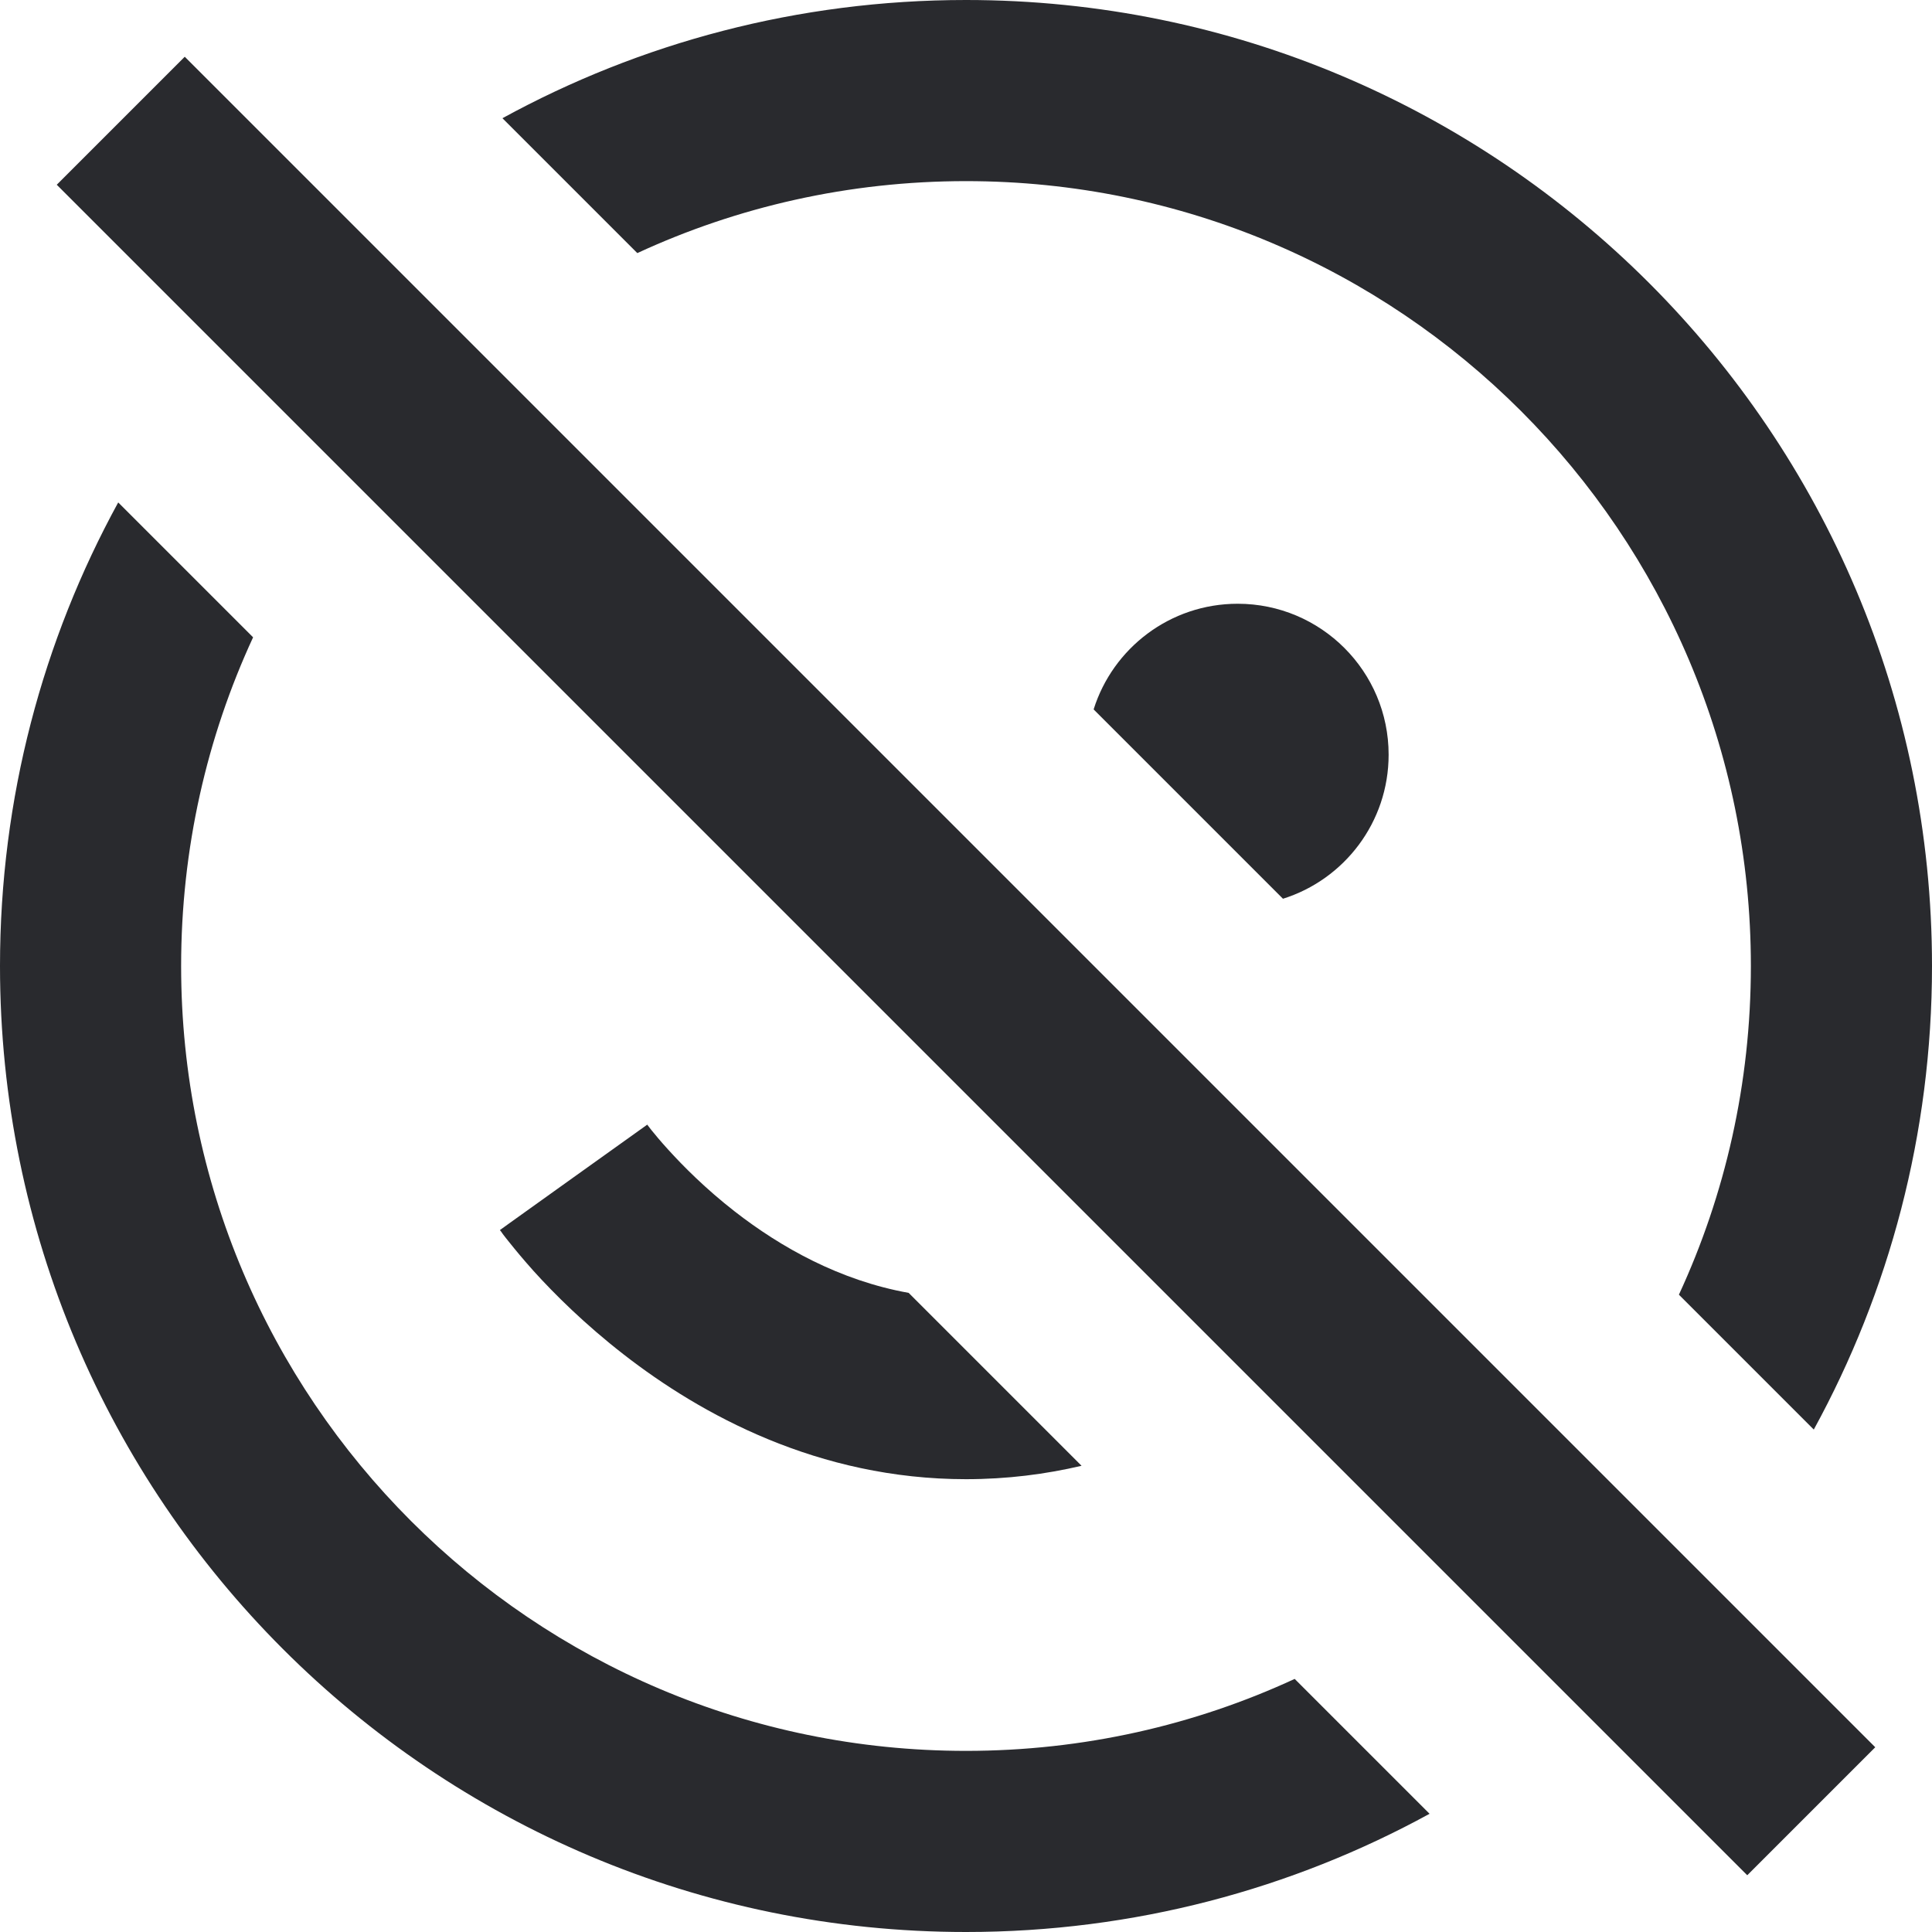 <svg width="16" height="16" viewBox="0 0 16 16" fill="none" xmlns="http://www.w3.org/2000/svg">
<path d="M10.722 13.904L11.839 15.021C10.699 15.645 9.391 16 8 16C3.582 16 0 12.418 0 8C0 6.609 0.355 5.301 0.979 4.161L2.096 5.278C1.713 6.106 1.5 7.028 1.5 8C1.5 11.59 4.41 14.5 8 14.5C8.972 14.5 9.894 14.287 10.722 13.904Z" fill="#292A2E"/>
<path d="M8 0C6.609 0 5.301 0.355 4.161 0.979L5.278 2.096C6.106 1.713 7.028 1.5 8 1.5C11.59 1.5 14.5 4.41 14.5 8C14.5 8.972 14.287 9.894 13.904 10.722L15.021 11.839C15.645 10.699 16 9.391 16 8C16 3.582 12.418 0 8 0Z" fill="#292A2E"/>
<path d="M9.057 5.875L10.625 7.443C11.132 7.284 11.5 6.81 11.5 6.25C11.5 5.56 10.94 5 10.25 5C9.69 5 9.216 5.368 9.057 5.875Z" fill="#292A2E"/>
<path d="M6.085 10.033C6.468 10.331 6.956 10.605 7.525 10.707L8.957 12.139C8.659 12.209 8.339 12.25 8 12.25C6.775 12.25 5.804 11.714 5.165 11.217C4.842 10.966 4.591 10.716 4.42 10.527C4.335 10.432 4.268 10.351 4.221 10.292C4.197 10.263 4.179 10.239 4.165 10.221L4.149 10.198L4.143 10.191L4.141 10.188L4.14 10.187C4.14 10.187 4.14 10.186 4.75 9.75C5.36 9.314 5.36 9.314 5.36 9.314L5.359 9.312L5.364 9.319C5.37 9.326 5.38 9.34 5.394 9.358C5.424 9.395 5.47 9.451 5.533 9.52C5.659 9.659 5.846 9.847 6.085 10.033Z" fill="#292A2E"/>
<path d="M0.47 1.53L14.47 15.53L15.53 14.47L1.53 0.47L0.47 1.53Z" fill="#292A2E"/>
</svg>
